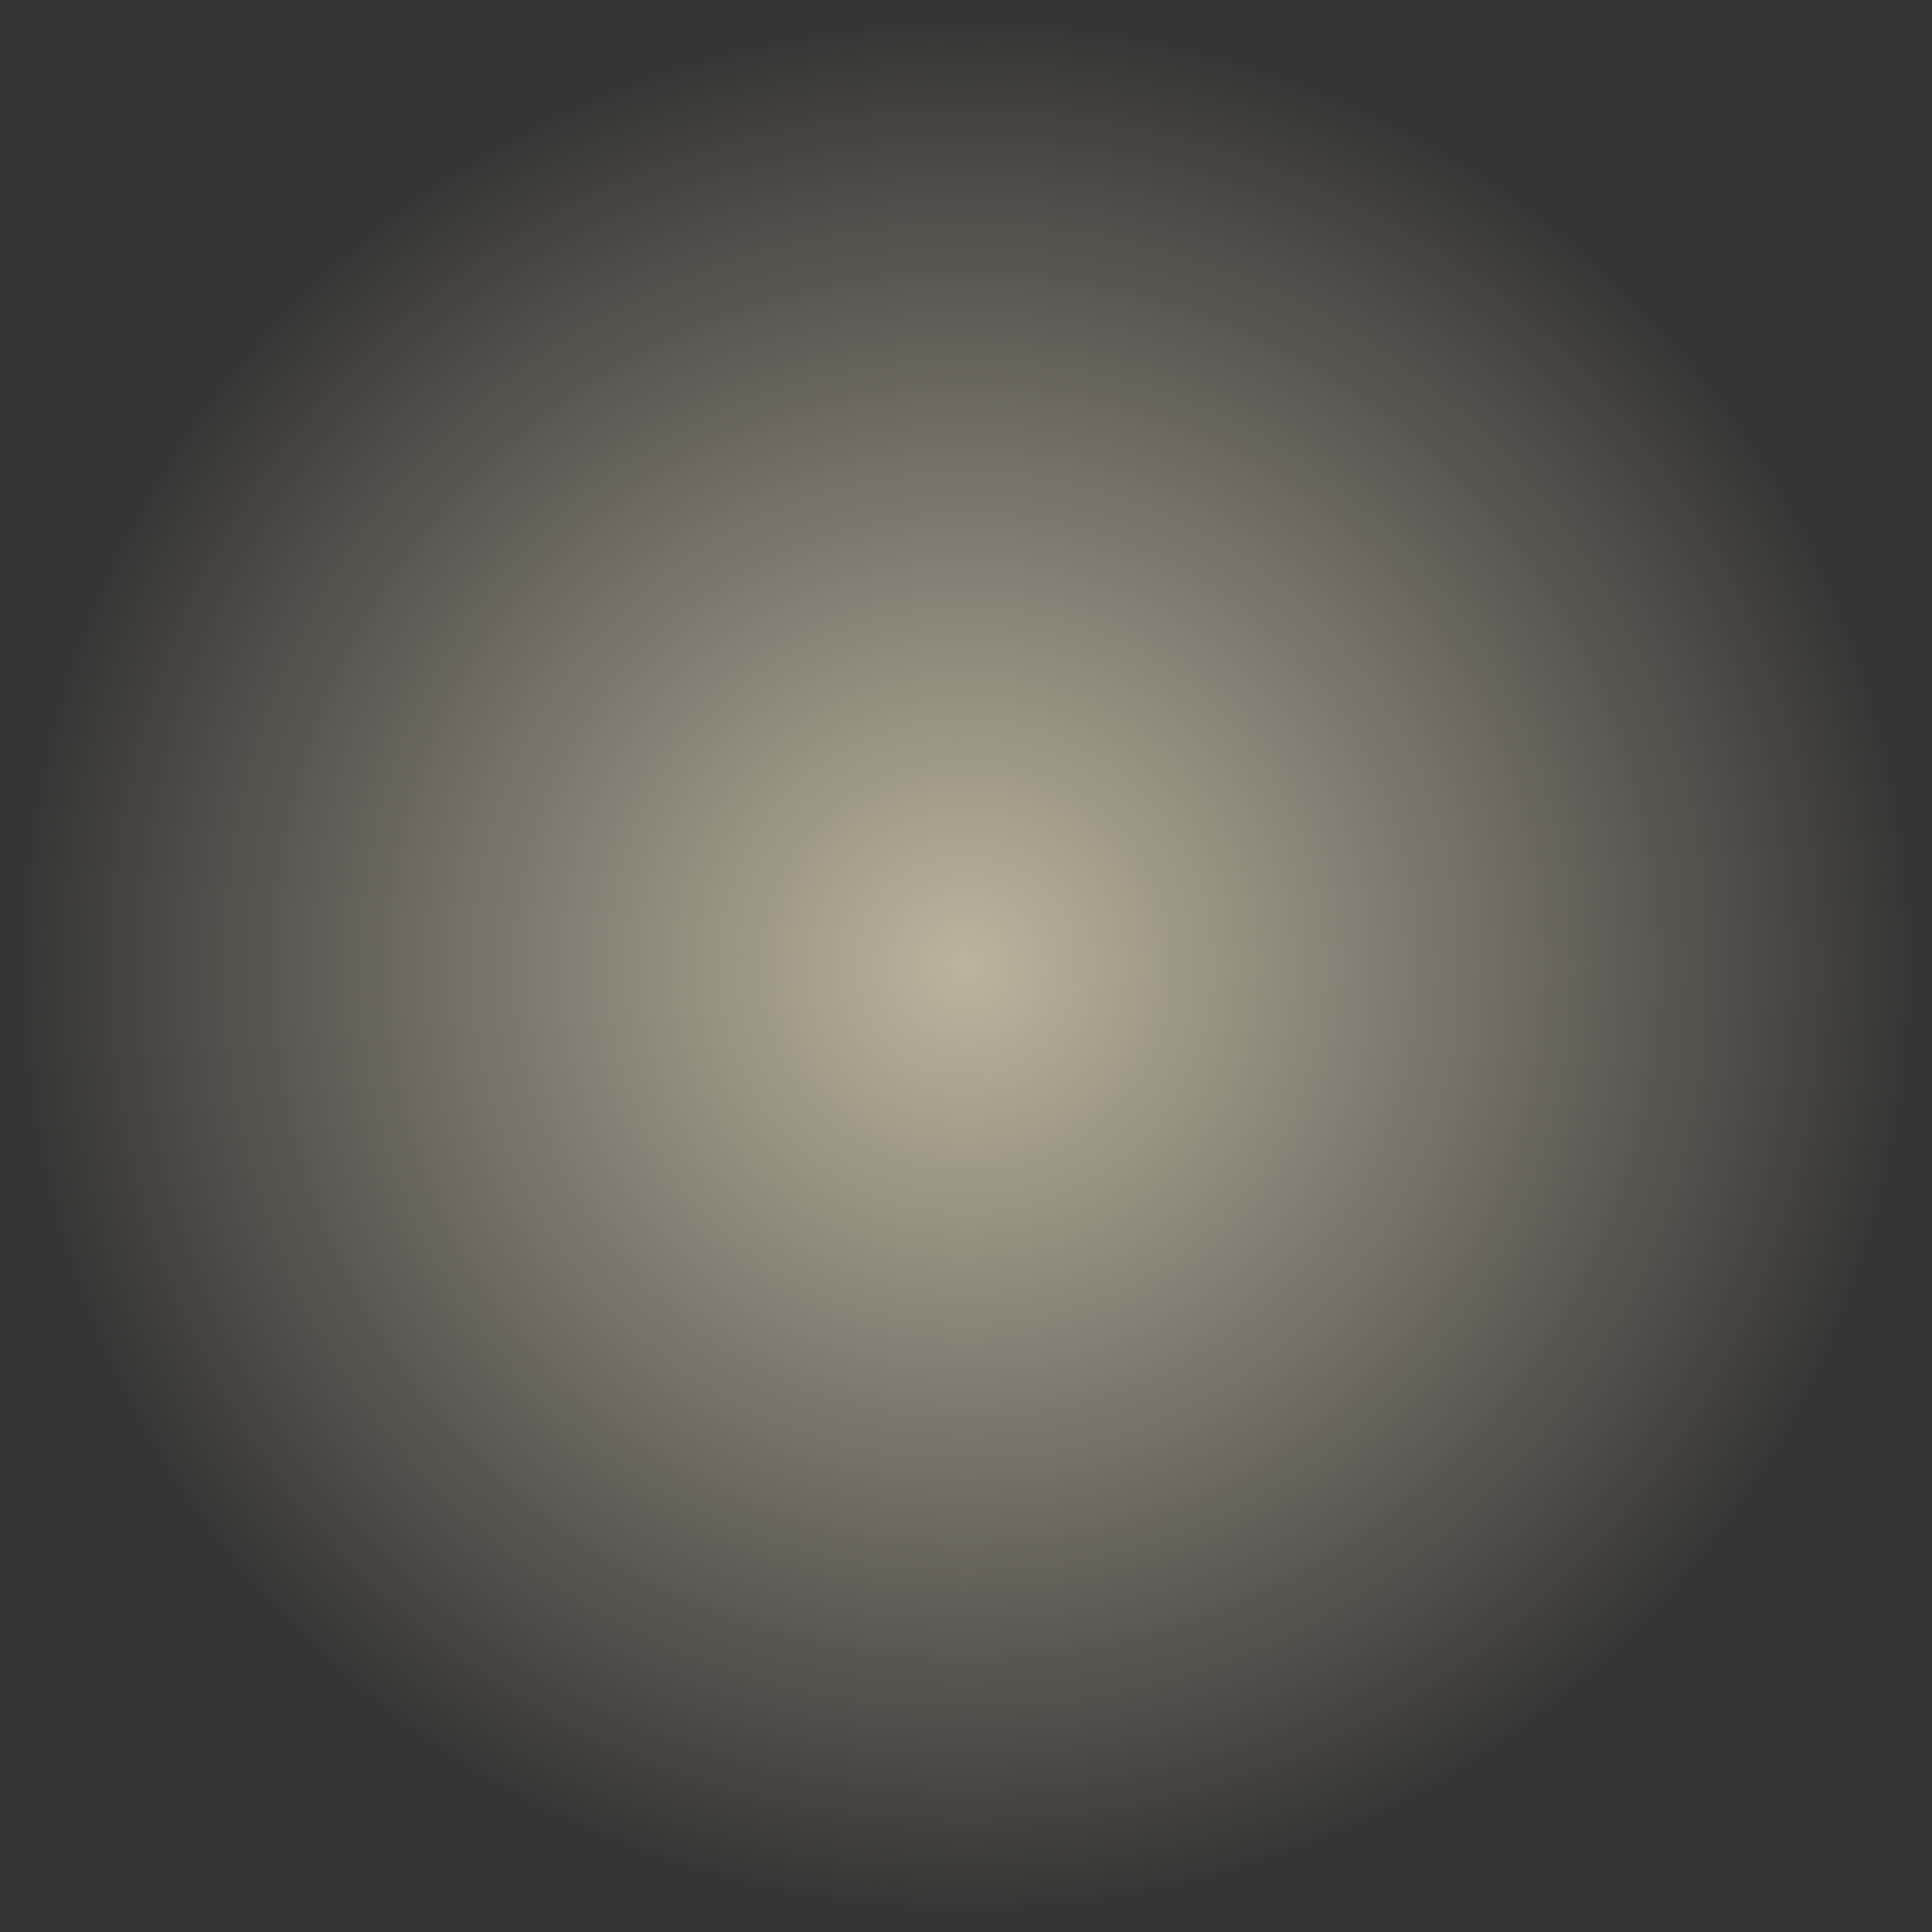 <?xml version="1.0" encoding="iso-8859-1"?>
<!-- Generator: Adobe Illustrator 15.1.0, SVG Export Plug-In . SVG Version: 6.00 Build 0)  -->
<!DOCTYPE svg PUBLIC "-//W3C//DTD SVG 1.1//EN" "http://www.w3.org/Graphics/SVG/1.1/DTD/svg11.dtd">
<svg version="1.1" id="FlashAICB" xmlns="http://www.w3.org/2000/svg" xmlns:xlink="http://www.w3.org/1999/xlink" x="0px" y="0px"
	 width="424px" height="424px" viewBox="0 0 424 424" style="enable-background:new 0 0 424 424;" xml:space="preserve">
<rect x="0" y="0" width="424" height="424" fill="#333333" stroke="none"/>
<radialGradient id="SVGID_1_" cx="212" cy="212" r="212" gradientTransform="matrix(1 0 0 -1 0 424)" gradientUnits="userSpaceOnUse">
	<stop  offset="0" style="stop-color:#FCF2CF;stop-opacity:0.678"/>
	<stop  offset="1" style="stop-color:#FFF0D5;stop-opacity:0"/>
</radialGradient>
<path style="fill-rule:evenodd;clip-rule:evenodd;fill:url(#SVGID_1_);" d="M407.35,129.45C418.45,155.717,424,183.233,424,212
	c0,28.733-5.55,56.233-16.65,82.5c-10.733,25.366-25.883,47.833-45.449,67.4c-19.567,19.566-42.034,34.716-67.4,45.449
	C268.233,418.45,240.733,424,212,424c-28.767,0-56.283-5.55-82.55-16.65c-25.367-10.733-47.817-25.883-67.35-45.449
	c-19.567-19.567-34.717-42.034-45.45-67.4C5.55,268.233,0,240.733,0,212c0-28.767,5.55-56.283,16.65-82.55
	C27.383,104.083,42.533,81.633,62.1,62.1c19.566-19.567,42.017-34.717,67.35-45.45C155.717,5.55,183.233,0,212,0
	c28.733,0,56.233,5.55,82.5,16.65c25.366,10.733,47.833,25.883,67.4,45.45C381.467,81.633,396.616,104.083,407.35,129.45z"/>
</svg>
